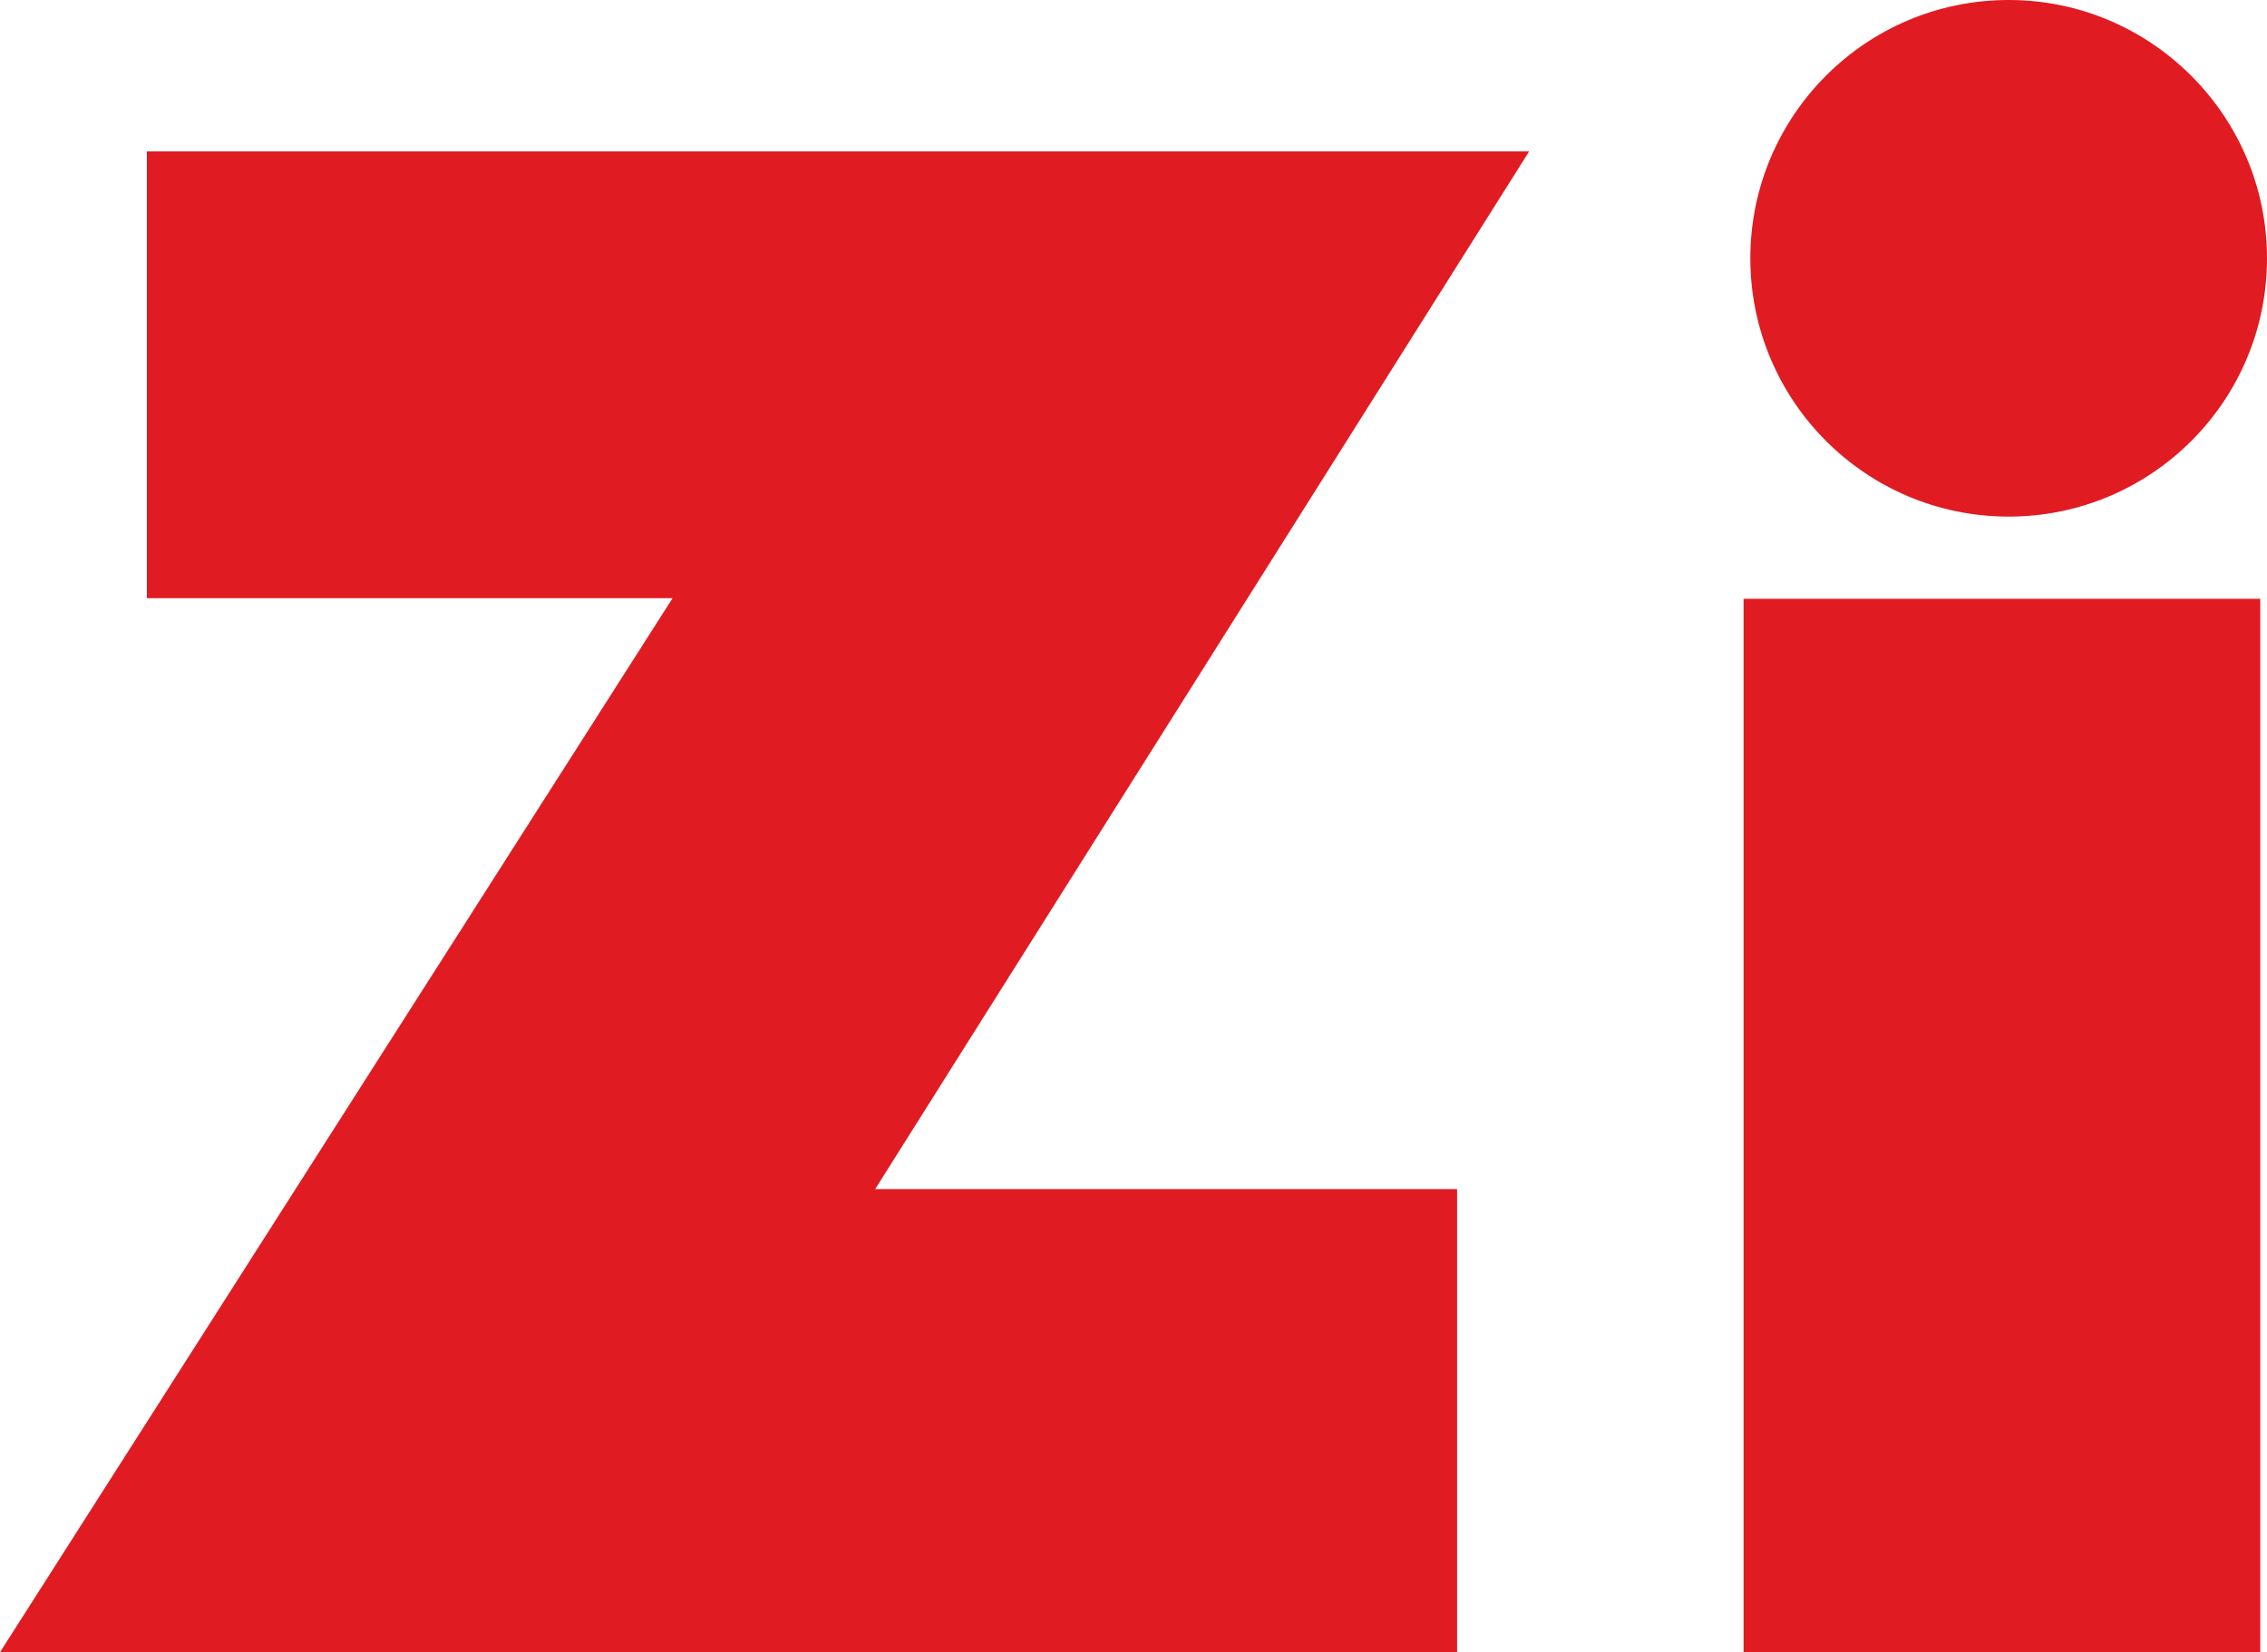 <svg xmlns="http://www.w3.org/2000/svg" viewBox="0 0 402.8 293.6" xml:space="preserve"><path fill="#e11b22" d="M119.5 106.3H26.1V26.9h245.6L155.5 211.3h103.4v82.3H0zm190.3.1h91.8v187.3h-91.8zm93-60.5c0 25.4-20.6 45.9-45.9 45.9-25.4 0-45.9-20.6-45.9-45.9C311 20.6 331.5 0 356.9 0c25.3 0 45.9 20.6 45.9 45.9"/></svg>